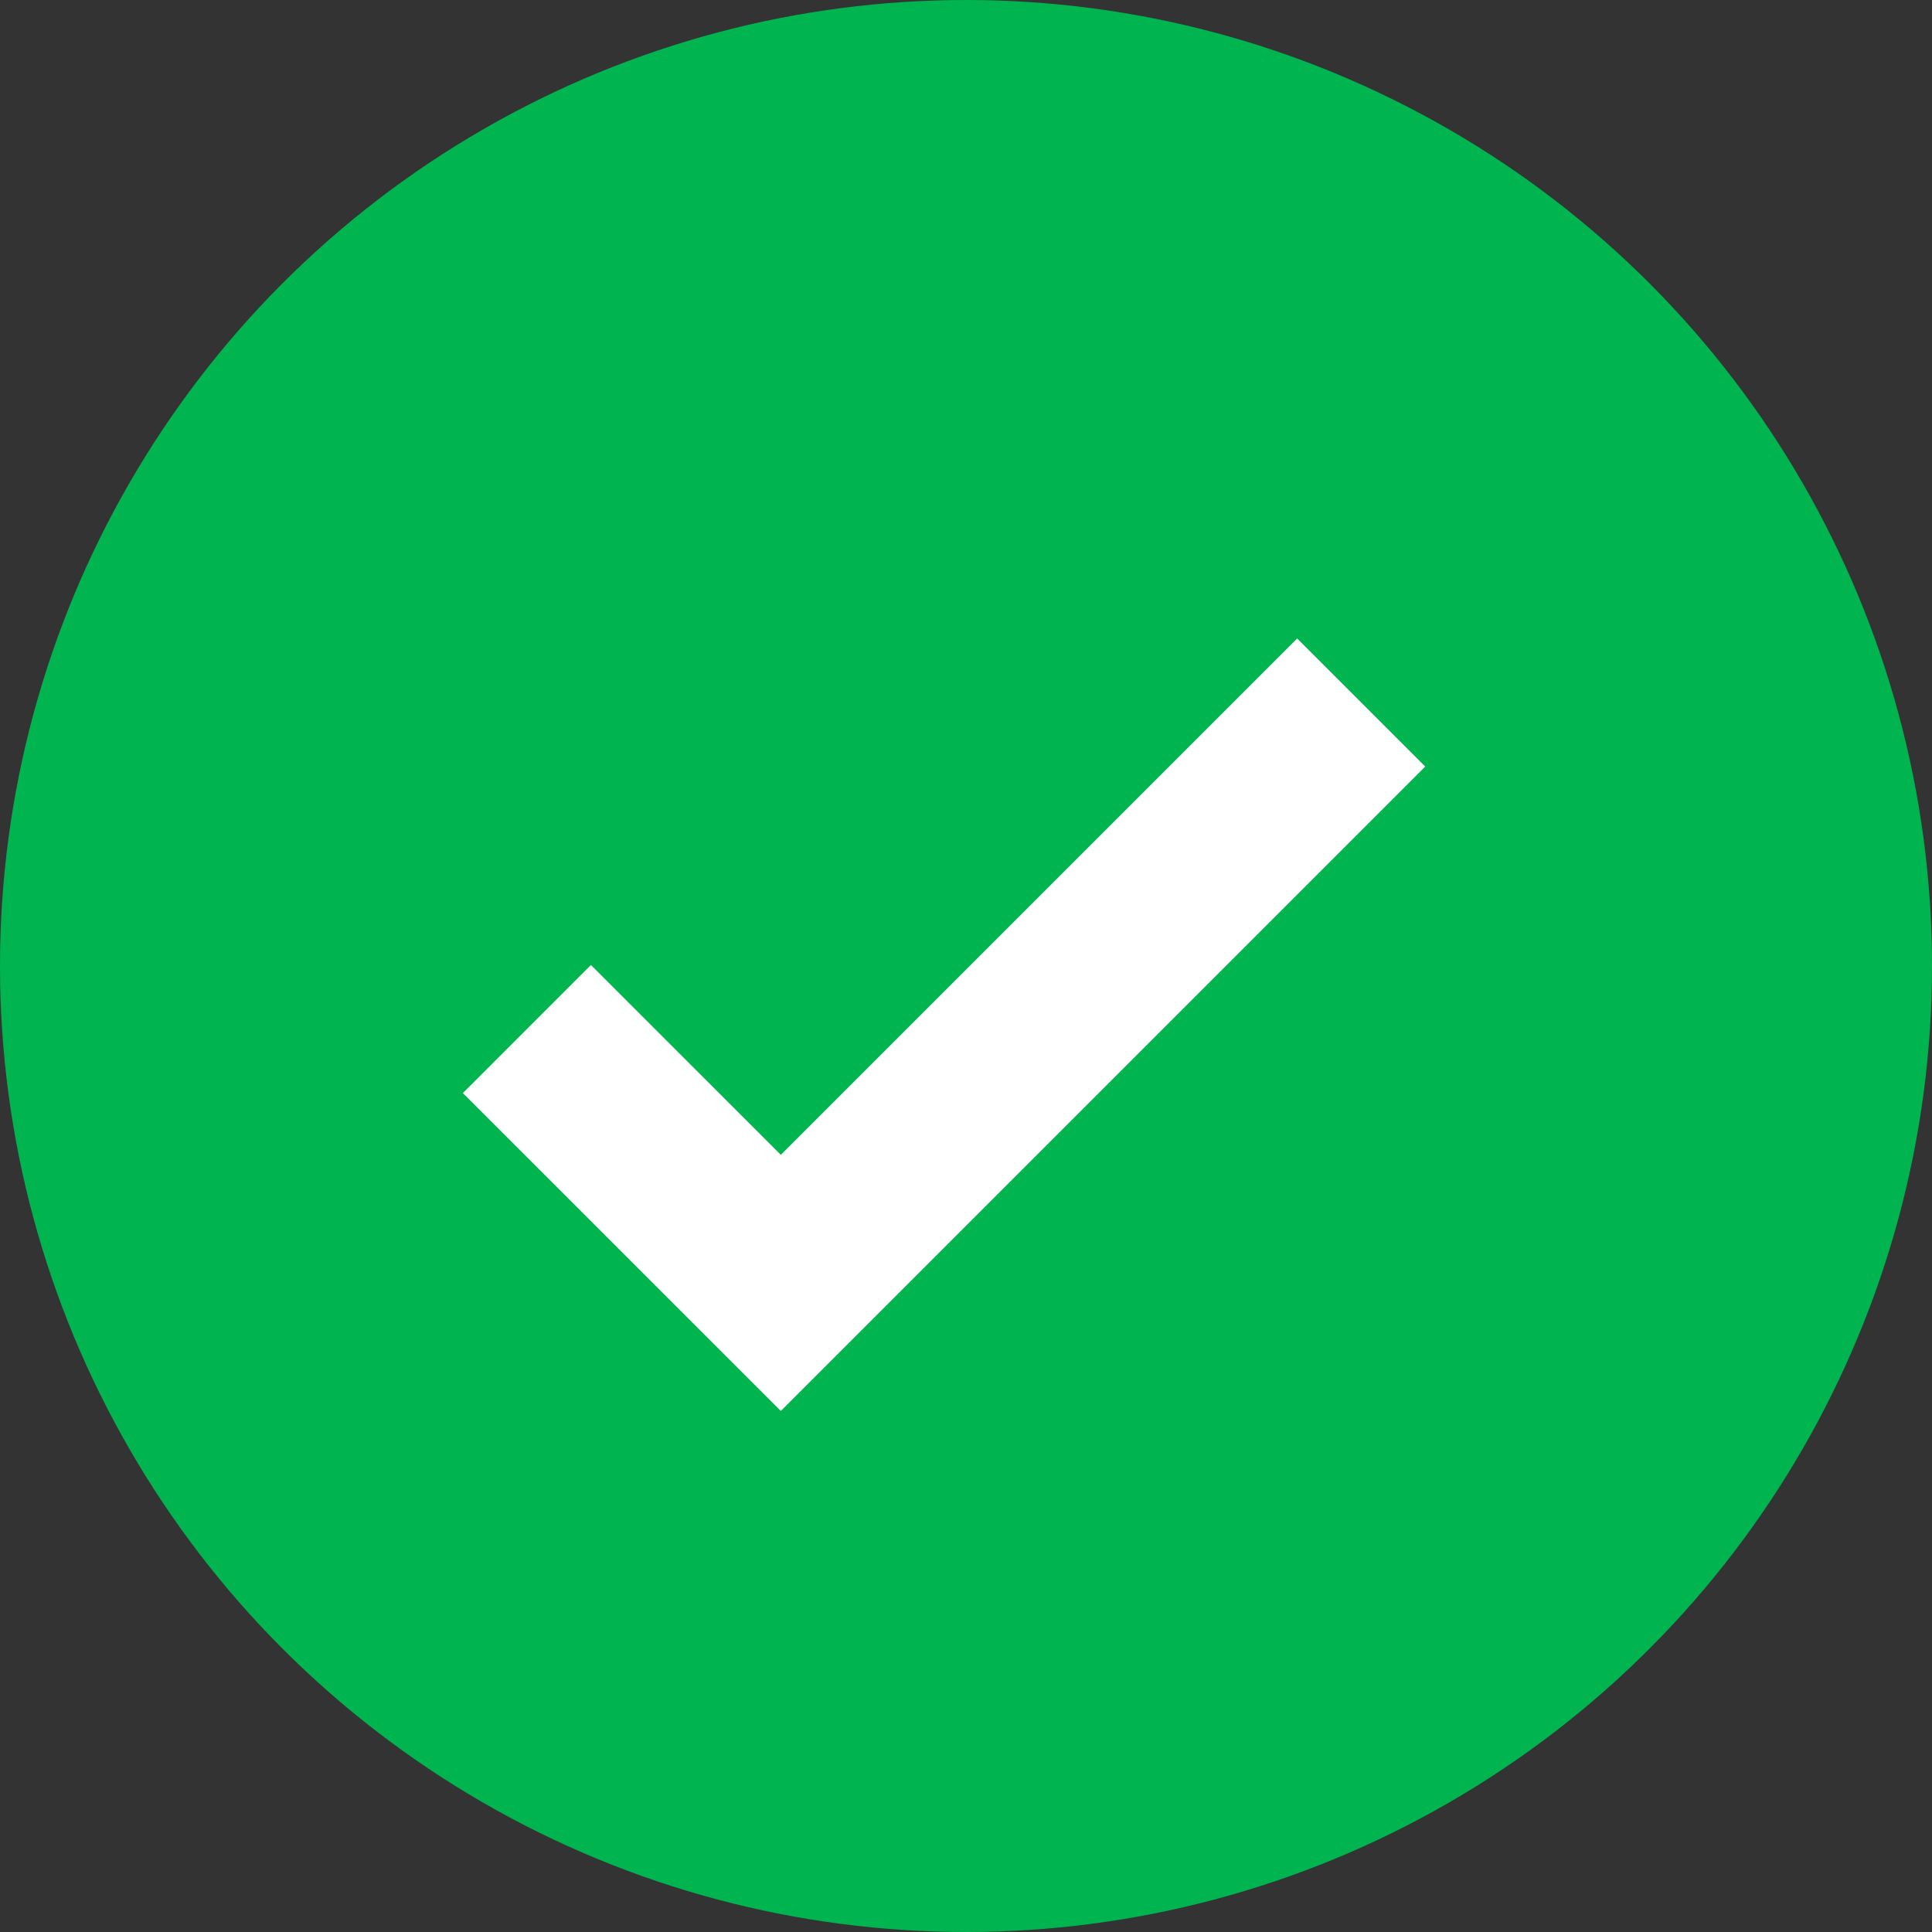 <svg width="32" height="32" viewBox="0 0 32 32" fill="none" xmlns="http://www.w3.org/2000/svg">
<rect x="0" y="0" width="32" height="32" fill="#333333" stroke="none"/>
<circle cx="16" cy="16" r="16" fill="#00B450"/>
<path d="M8.727 17.044L12.933 21.249L22.546 11.636" stroke="white" stroke-width="3"/>
</svg>
